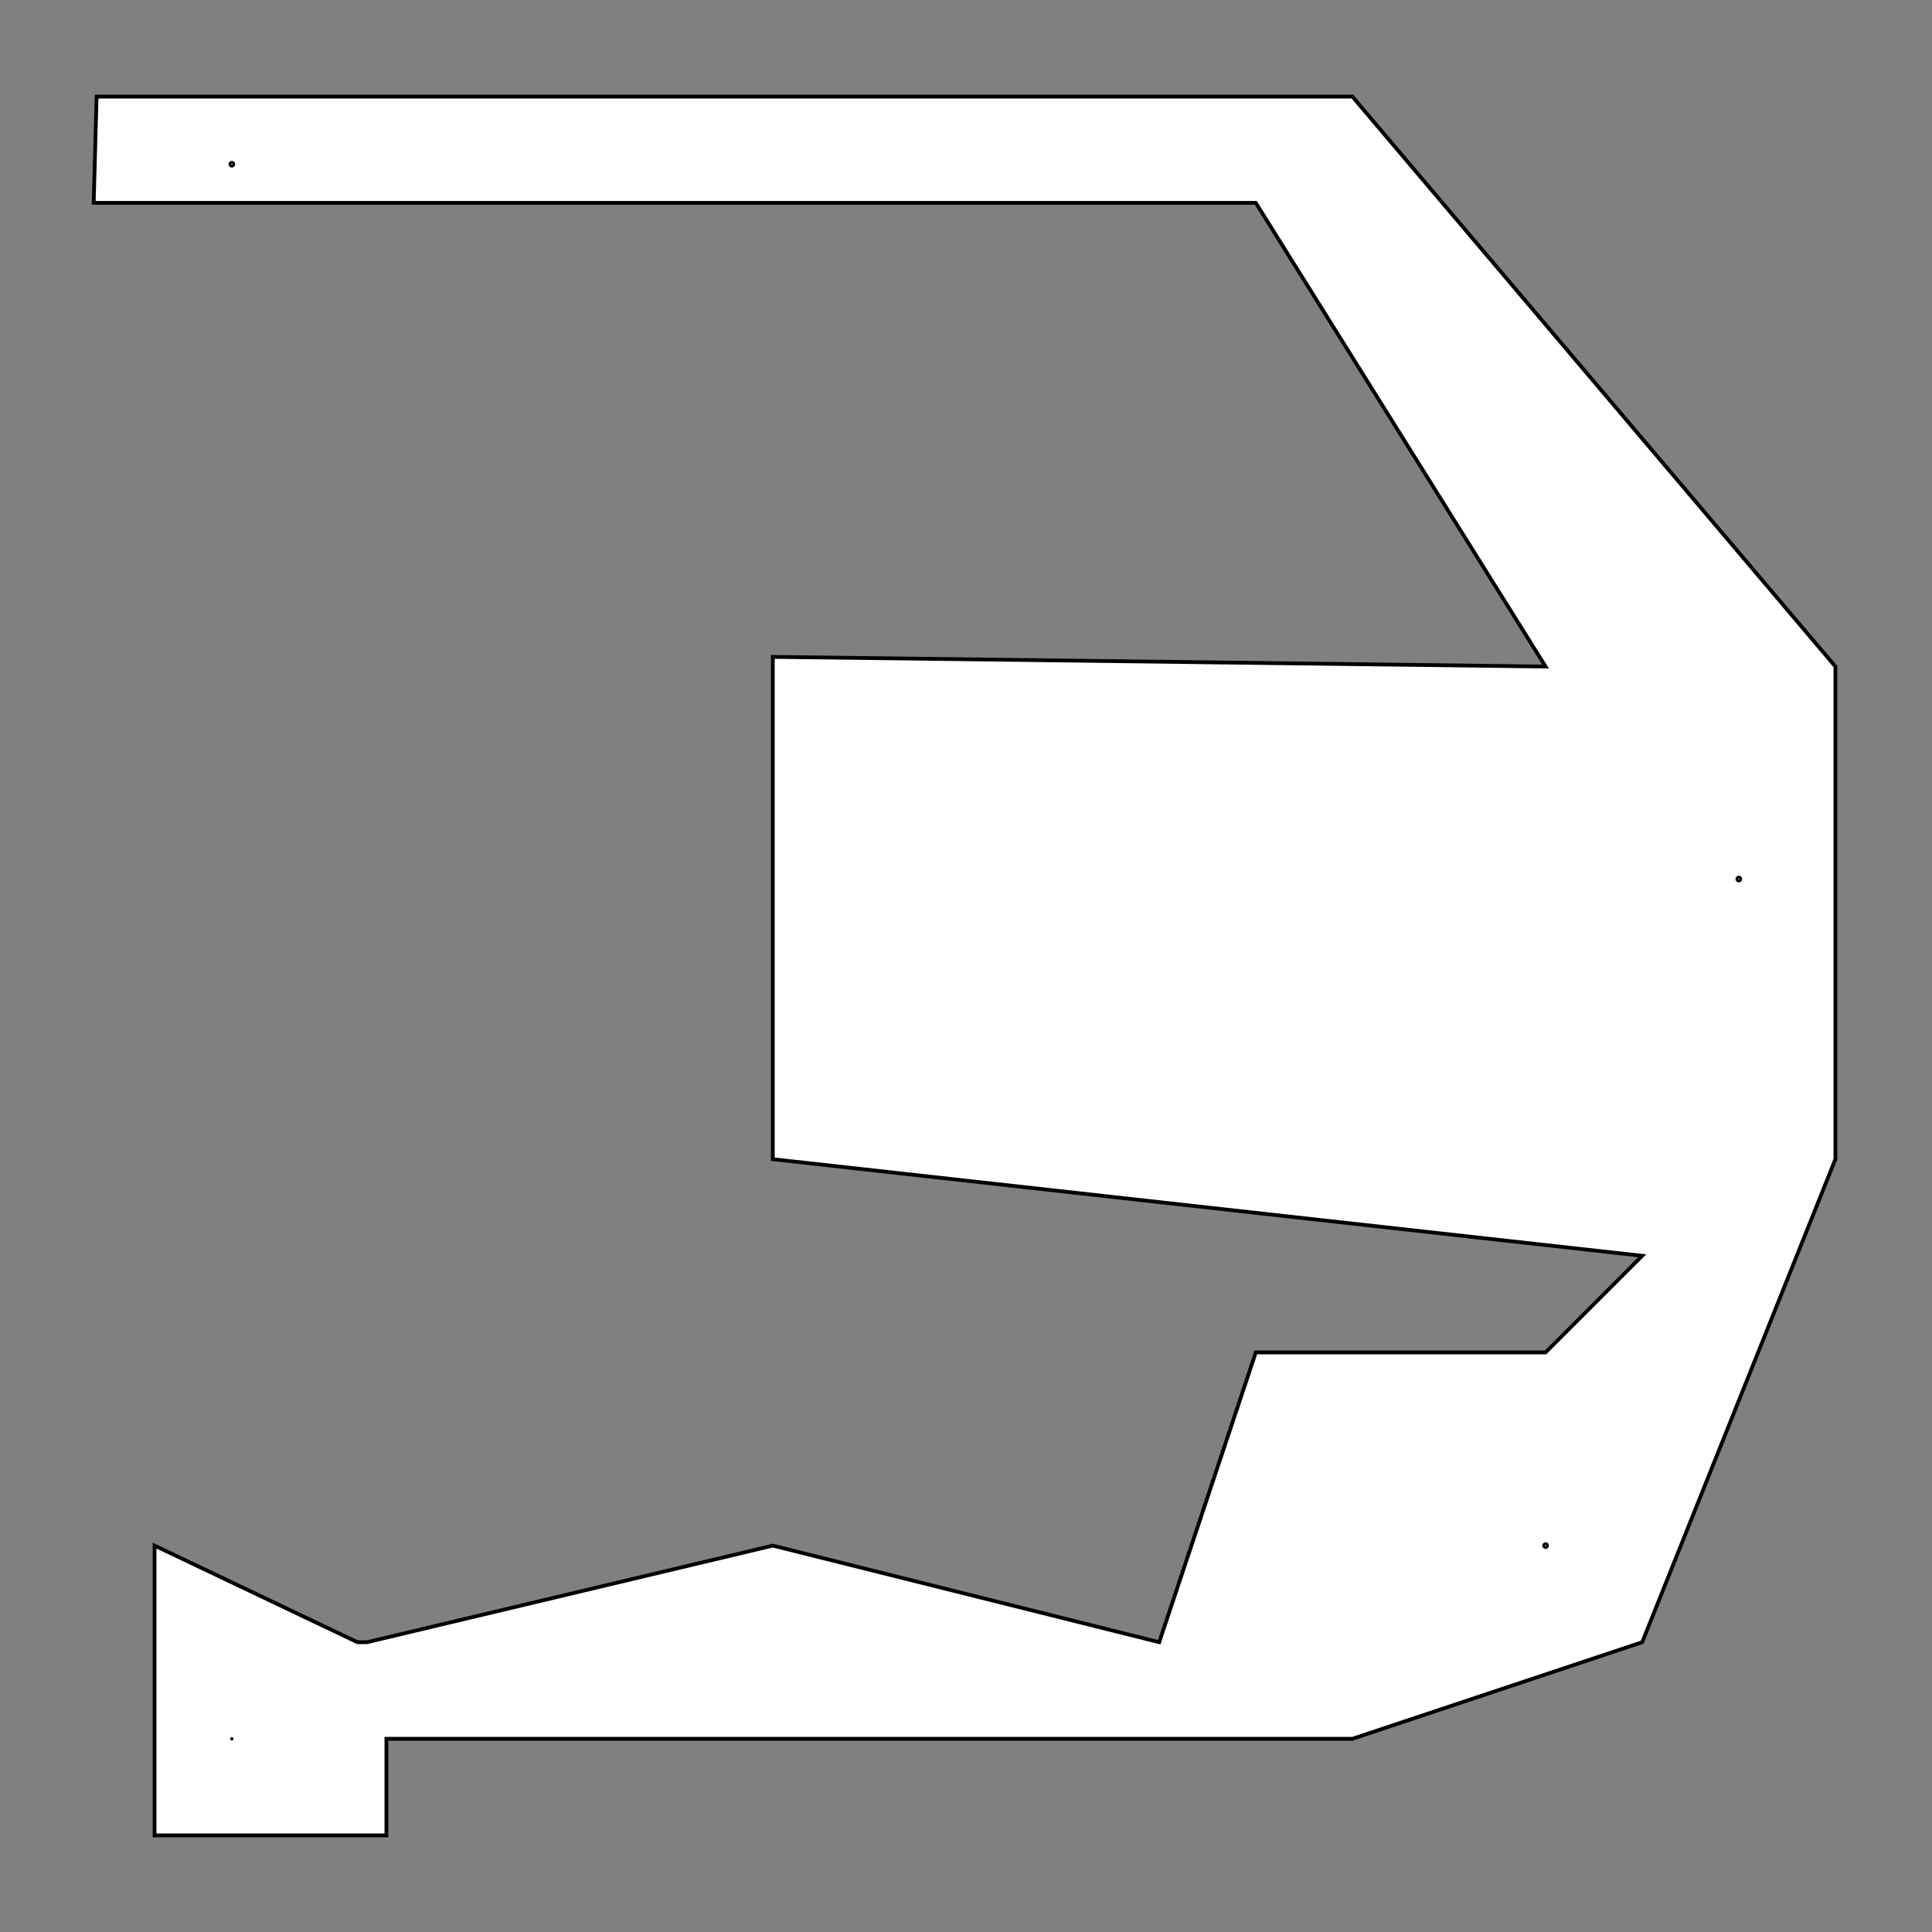 <?xml version="1.0" encoding="UTF-8" standalone="no"?>
<!-- Created with Inkscape (http://www.inkscape.org/) -->

<svg
   width="2000"
   height="2000"
   viewBox="0 0 2000 2000"
   version="1.1"
   id="svg1"
   inkscape:version="1.3.2 (091e20e, 2023-11-25)"
   sodipodi:docname="level_example.svg"
   xmlns:inkscape="http://www.inkscape.org/namespaces/inkscape"
   xmlns:sodipodi="http://sodipodi.sourceforge.net/DTD/sodipodi-0.dtd"
   xmlns="http://www.w3.org/2000/svg"
   xmlns:svg="http://www.w3.org/2000/svg">
  <rect x="0" y="0" width="2000" height="2000" fill="#808080" stroke="none"/>
  <sodipodi:namedview
     id="namedview1"
     pagecolor="#ffffff"
     bordercolor="#000000"
     borderopacity="0.25"
     inkscape:showpageshadow="2"
     inkscape:pageopacity="0.0"
     inkscape:pagecheckerboard="0"
     inkscape:deskcolor="#d1d1d1"
     inkscape:document-units="px"
     inkscape:zoom="0.46"
     inkscape:cx="1.4e+03"
     inkscape:cy="1.1e+03"
     inkscape:window-width="1440"
     inkscape:window-height="788"
     inkscape:window-x="0"
     inkscape:window-y="25"
     inkscape:window-maximized="1"
     inkscape:current-layer="layer1"
     showgrid="true" />
  <defs
     id="defs1" />
  <g
     inkscape:label="Layer 1"
     inkscape:groupmode="layer"
     id="layer1">
    <path
       style="fill:#ffffff;fill-opacity:1;stroke:#000000;stroke-width:3.891;stroke-dasharray:none;stroke-opacity:1"
       d="M 100,100 H 1400 L 1900,690 V 1200 L 1700,1700 1400,1800 H 690 400 V 1900 H 160 V 1600 L 370,1700 H 380 L 800,1600 1200,1700 1300,1400 H 1600 L 1700,1300 800,1200 800,680 1600,690 1300,210 H 97 Z"
       id="path6"
       sodipodi:nodetypes="cccccccccccccccccccccccc" />
    <circle
       style="fill:#ffffff;stroke:#000000;stroke-width:1.446"
       id="exit"
       cx="240"
       cy="1800"
       inkscape:label="exit"
       r="1" />
    <circle
       style="fill:#ffffff;stroke:#000000;stroke-width:2.891"
       id="start"
       cx="2.4e+02"
       cy="1.7e+02"
       inkscape:label="start"
       r="2" />
    <circle
       style="fill:#ffffff;stroke:#000000;stroke-width:2.891"
       id="fuel"
       cx="1.8e+03"
       cy="9.1e+02"
       inkscape:label="fuel"
       r="2" />
    <circle
       style="fill:#ffffff;stroke:#000000;stroke-width:2.891"
       id="fuel-0"
       cx="1.6e+03"
       cy="1.6e+03"
       inkscape:label="fuel"
       r="2" />
  </g>
</svg>
